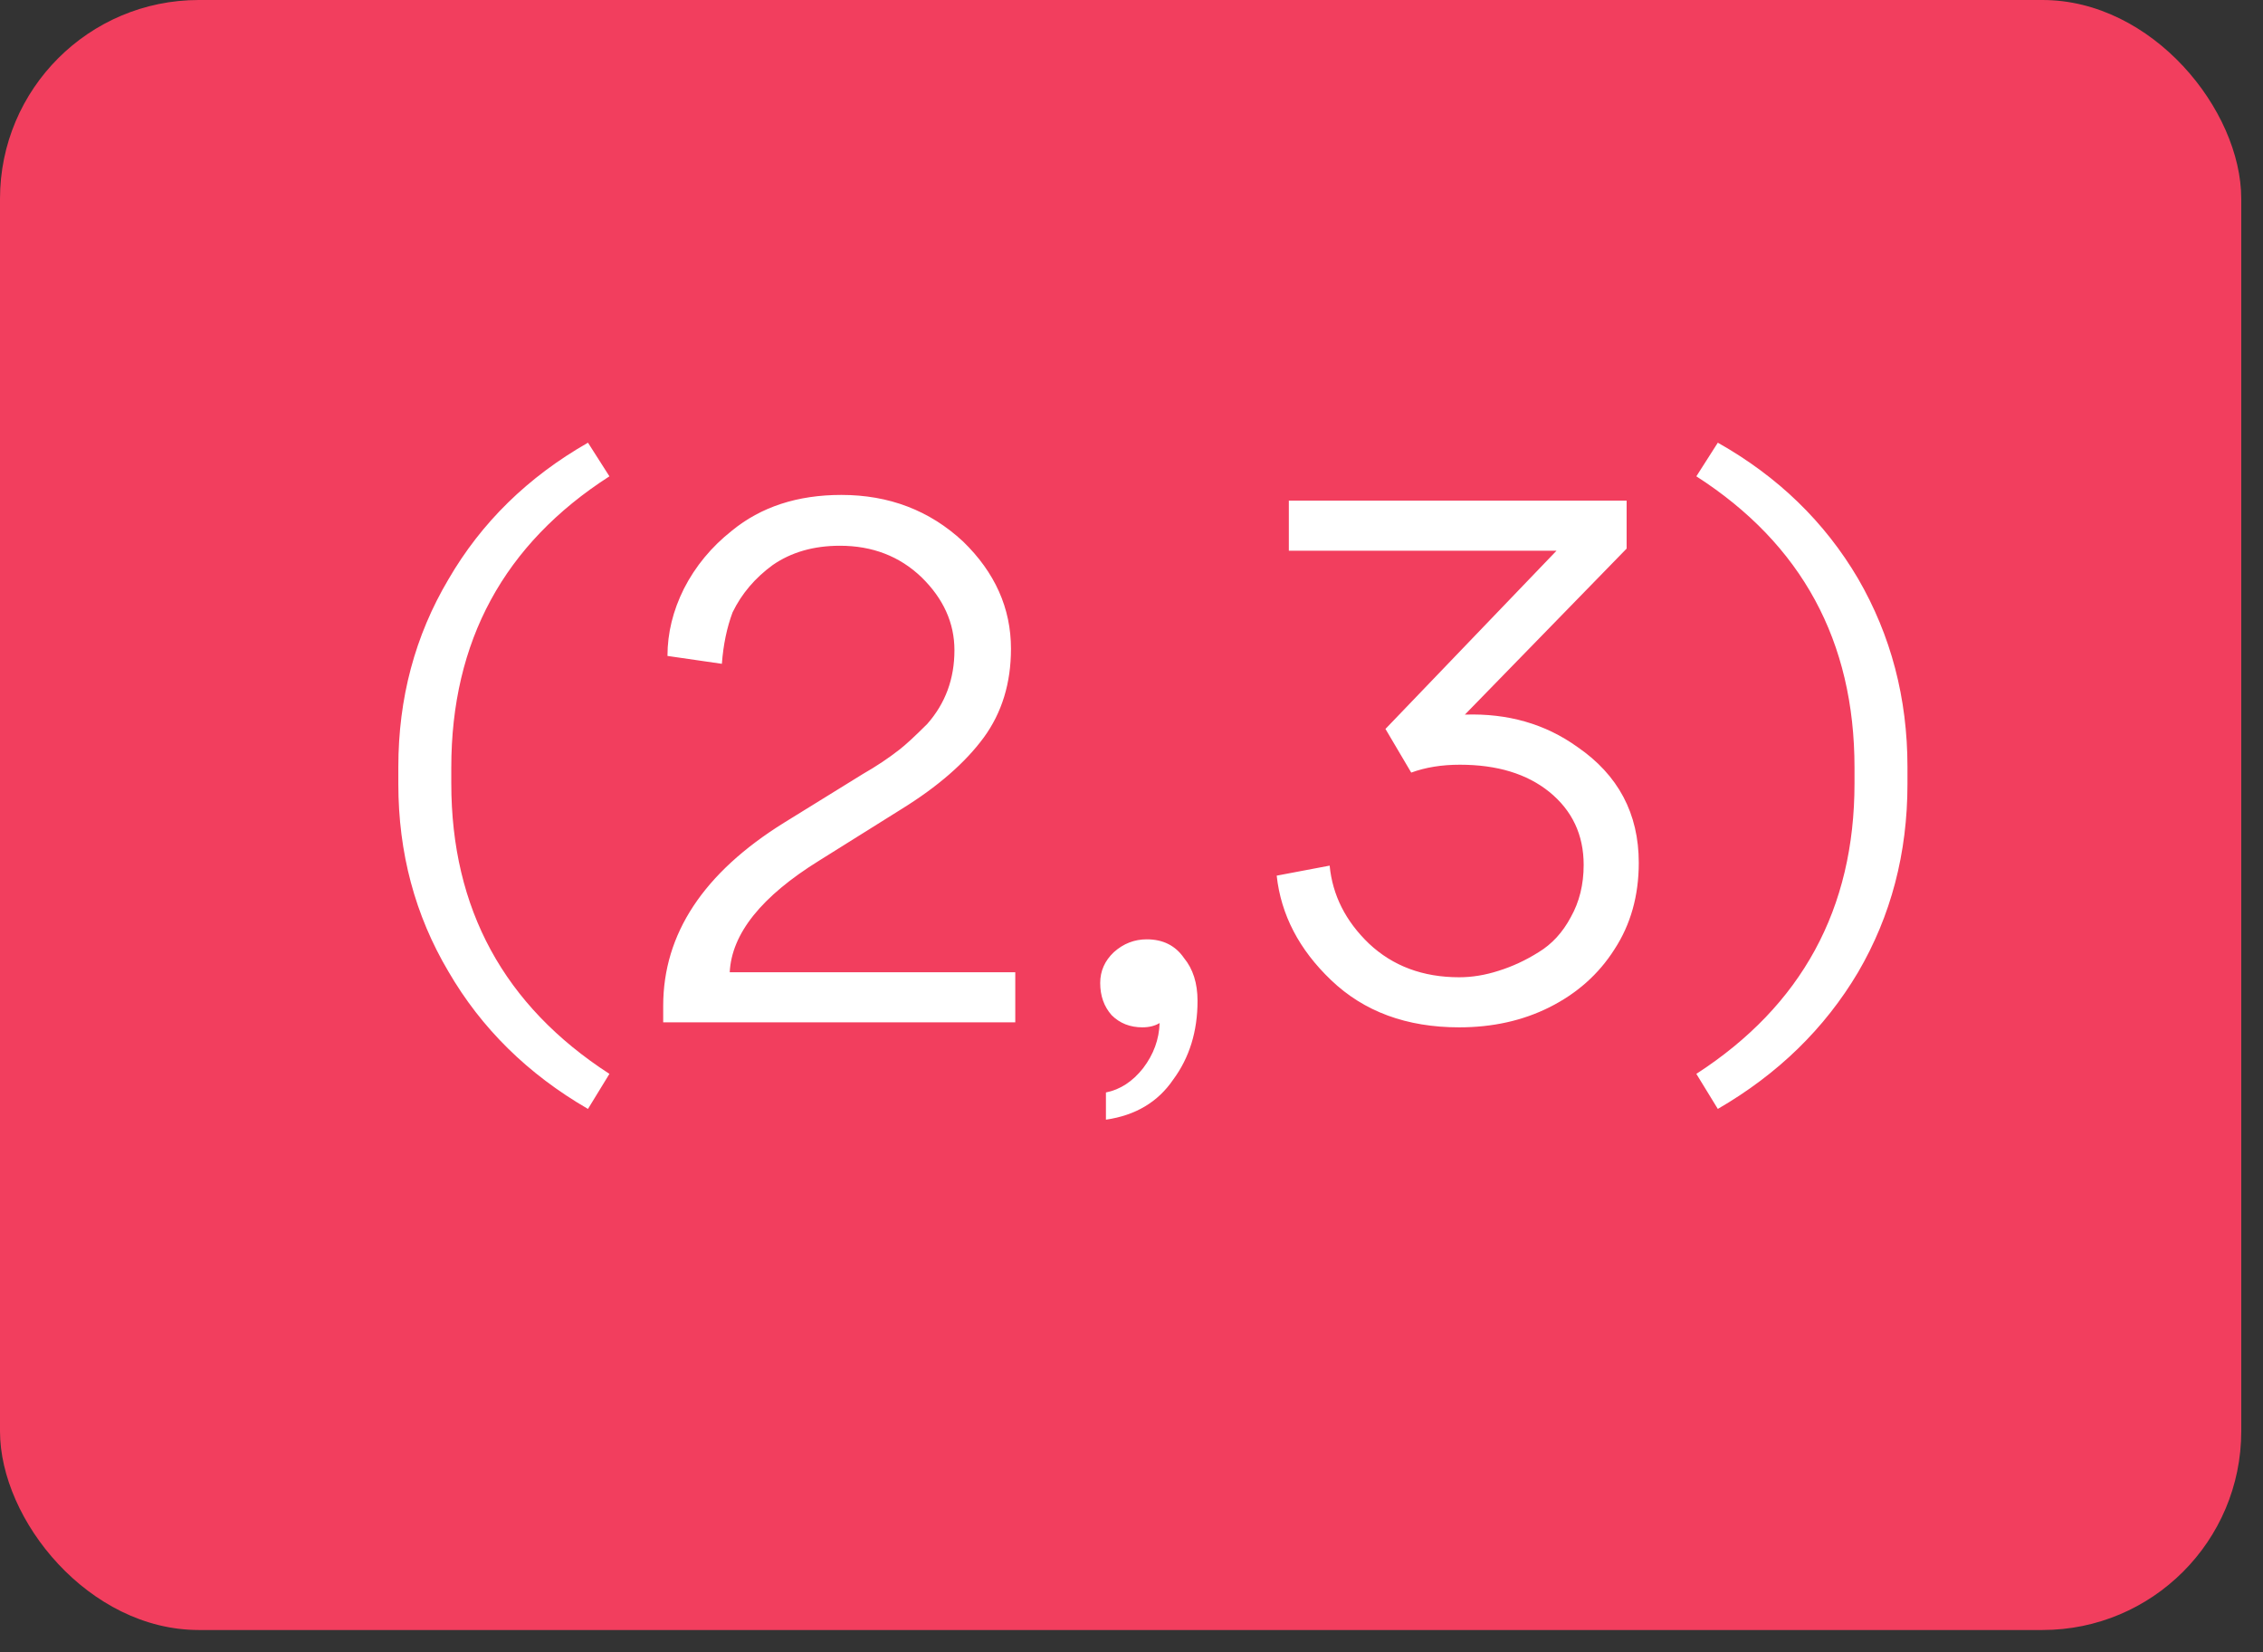 <svg width="100" height="73" viewBox="0 0 100 73" fill="none" xmlns="http://www.w3.org/2000/svg">
<rect x="0" y="0" width="100" height="73" fill="#333333" stroke="none"/>
<rect width="99.039" height="72.028" rx="8.784" fill="#F23E5E"/>
<path d="M17.602 34.646V33.887C17.602 30.851 18.34 28.09 19.815 25.602C21.27 23.093 23.325 21.08 25.982 19.562L26.93 21.048C22.271 24.042 19.942 28.332 19.942 33.919V34.614C19.942 40.159 22.271 44.438 26.93 47.453L25.982 49.002C23.325 47.463 21.27 45.44 19.815 42.931C18.34 40.443 17.602 37.682 17.602 34.646ZM44.864 45.176H29.306V44.449C29.306 41.265 31.087 38.567 34.65 36.353L38.128 34.203C38.718 33.866 39.256 33.507 39.741 33.128C40.015 32.917 40.426 32.538 40.974 31.99C41.775 31.083 42.176 29.997 42.176 28.733C42.176 27.531 41.691 26.456 40.721 25.507C39.752 24.579 38.55 24.116 37.116 24.116C35.957 24.116 34.966 24.4 34.144 24.969C33.364 25.539 32.773 26.234 32.373 27.056C32.12 27.731 31.962 28.49 31.899 29.333L29.495 28.985C29.495 27.974 29.738 26.983 30.223 26.013C30.729 25.022 31.435 24.168 32.341 23.451C33.627 22.398 35.24 21.87 37.18 21.87C39.288 21.87 41.08 22.556 42.555 23.926C43.968 25.296 44.674 26.877 44.674 28.669C44.674 30.187 44.273 31.494 43.472 32.59C42.65 33.708 41.438 34.762 39.836 35.753L36.199 38.029C33.648 39.611 32.331 41.255 32.246 42.962H44.864V45.176ZM48.87 49.477V48.275C49.503 48.148 50.051 47.79 50.515 47.2C50.979 46.589 51.221 45.924 51.242 45.208C51.031 45.334 50.778 45.397 50.483 45.397C49.935 45.397 49.482 45.218 49.123 44.86C48.786 44.48 48.617 44.006 48.617 43.437C48.617 42.91 48.818 42.456 49.218 42.077C49.64 41.698 50.125 41.508 50.673 41.508C51.39 41.508 51.938 41.782 52.317 42.33C52.718 42.815 52.918 43.447 52.918 44.227C52.918 45.577 52.56 46.736 51.843 47.706C51.168 48.697 50.178 49.287 48.87 49.477ZM64.479 45.397C62.16 45.397 60.273 44.702 58.819 43.31C57.406 41.961 56.605 40.422 56.416 38.694L58.756 38.251C58.882 39.558 59.462 40.707 60.495 41.698C61.549 42.688 62.877 43.184 64.479 43.184C65.048 43.184 65.628 43.089 66.218 42.899C66.83 42.709 67.42 42.435 67.989 42.077C68.579 41.719 69.054 41.202 69.412 40.528C69.792 39.853 69.981 39.084 69.981 38.219C69.981 36.891 69.475 35.816 68.464 34.994C67.473 34.193 66.155 33.792 64.511 33.792C63.71 33.792 62.993 33.908 62.361 34.14L61.222 32.211L68.78 24.337H56.953V22.123H71.879V24.242L64.732 31.578C66.629 31.515 68.284 31.99 69.697 33.002C71.51 34.245 72.416 35.953 72.416 38.124C72.416 39.579 72.058 40.854 71.341 41.951C70.645 43.047 69.686 43.901 68.464 44.512C67.283 45.102 65.955 45.397 64.479 45.397ZM84.289 33.887V34.646C84.289 37.703 83.561 40.475 82.107 42.962C80.631 45.45 78.565 47.463 75.909 49.002L74.96 47.453C79.619 44.438 81.949 40.159 81.949 34.614V33.919C81.949 28.332 79.619 24.042 74.96 21.048L75.909 19.562C78.565 21.059 80.631 23.061 82.107 25.57C83.561 28.079 84.289 30.851 84.289 33.887Z" fill="white"/>
</svg>
